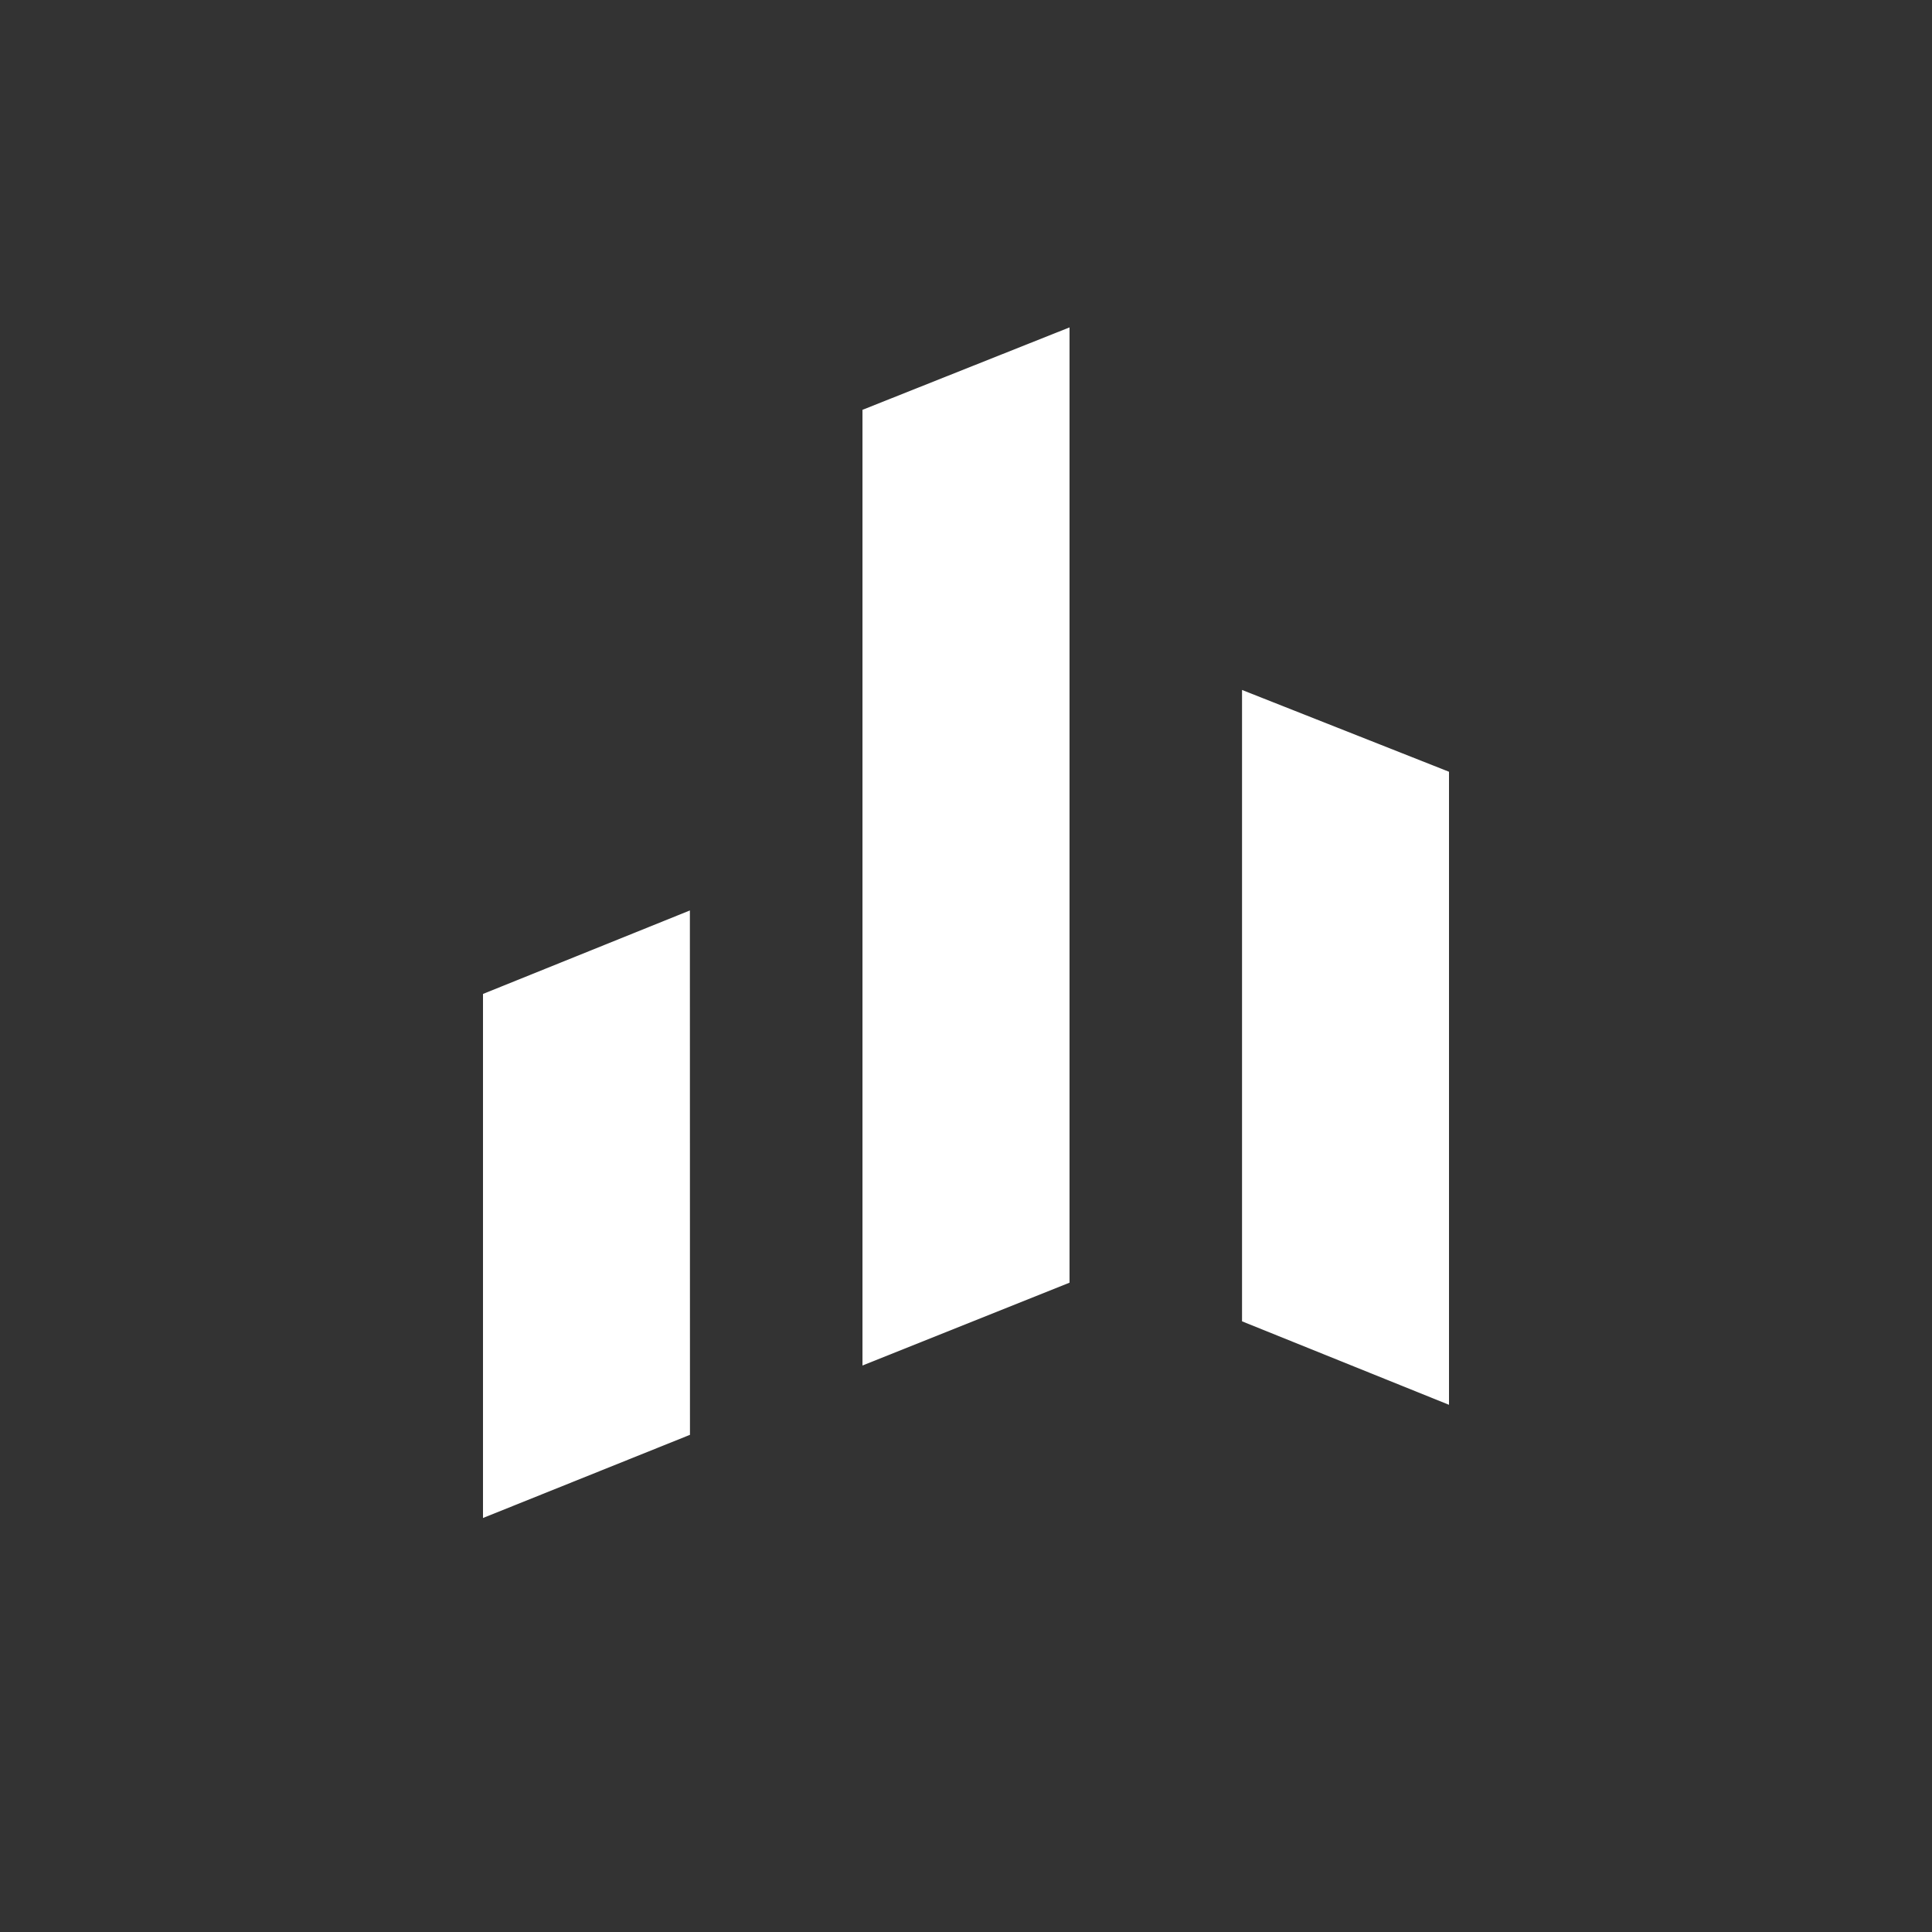 <svg xmlns="http://www.w3.org/2000/svg" width="24" height="24" fill="none" viewBox="0 0 24 24"><rect x="0" y="0" width="24" height="24" fill="#333333" stroke="none"/><path fill="#fff" d="m13.286 4.067-2.572 1.024v11.872l2.572-1.029V4.063zM8.57 11.31 6 12.347v6.51l2.571-1.033zM18 9.587l-2.571-1.016v7.843L18 17.451z"/></svg>